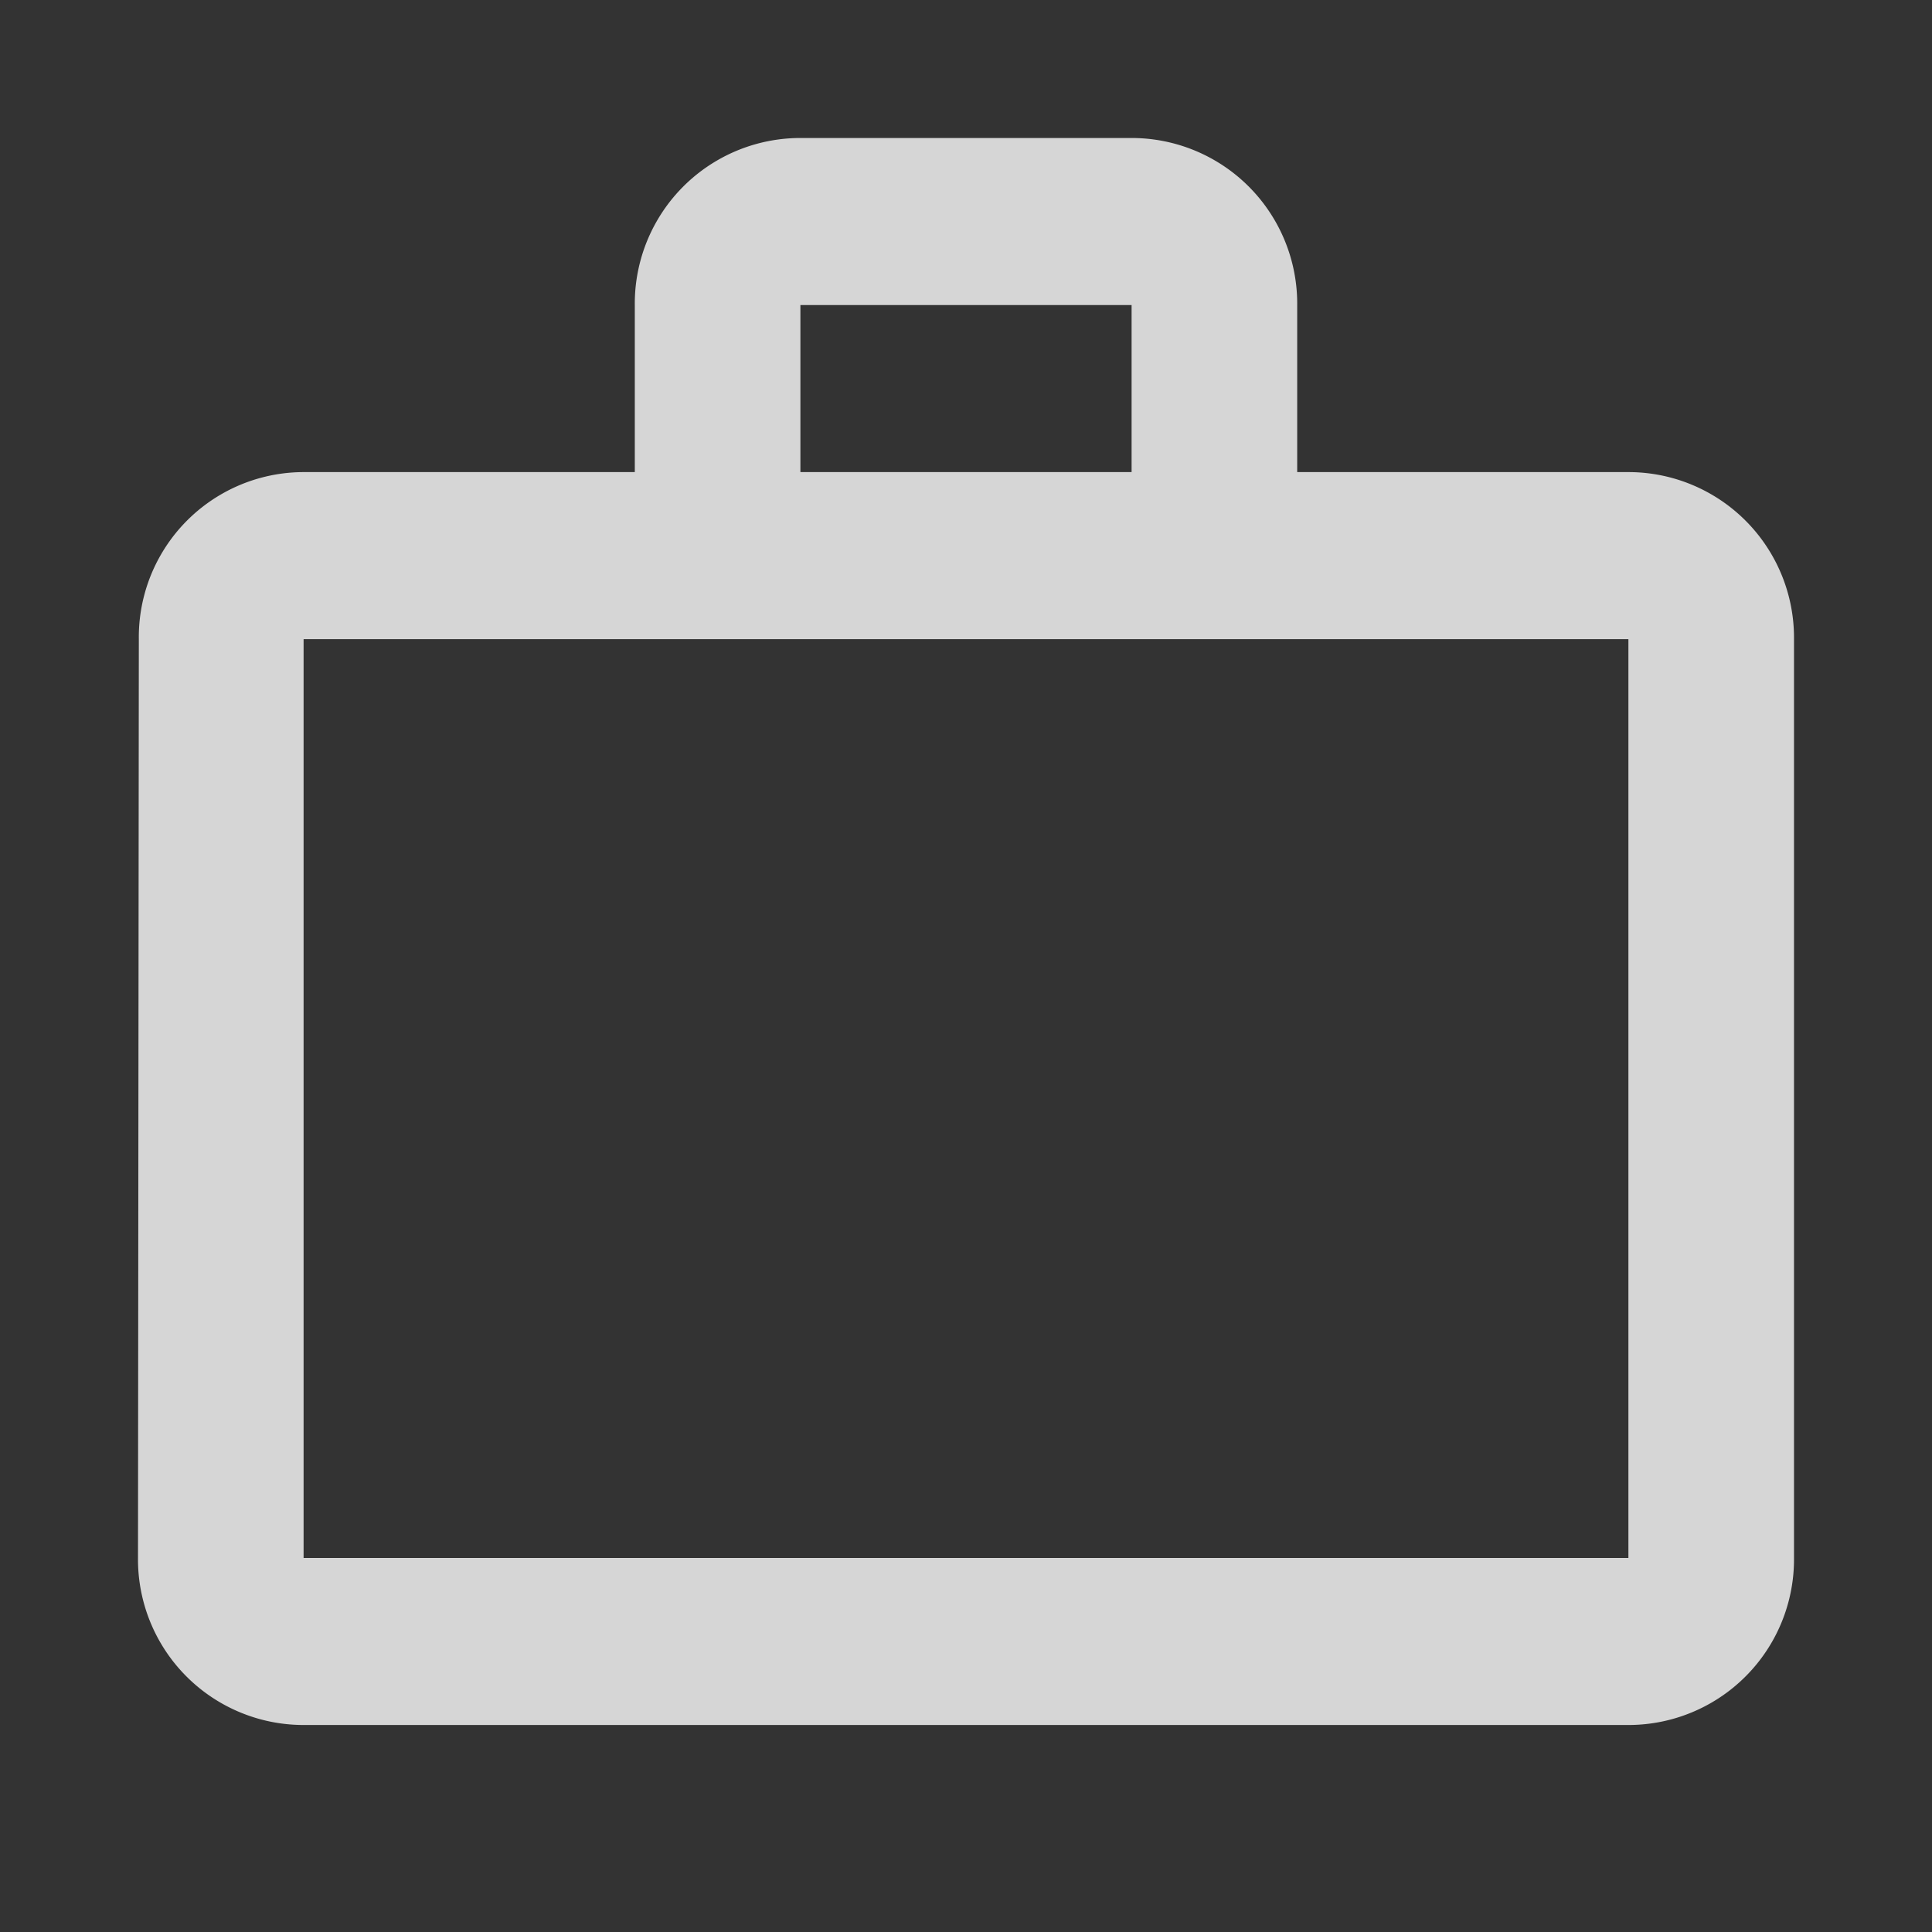 <svg xmlns="http://www.w3.org/2000/svg" width="28" height="28" viewBox="0 0 28 28">
  <rect x="0" y="0" width="28" height="28" fill="#333333" stroke="none"/>
  <g id="work_outline-24px" opacity="0.8">
    <path id="Path_238" data-name="Path 238" d="M0,0H28V28H0Z" fill="none"/>
    <path id="Path_239" data-name="Path 239" d="M16.4,6.842V4.421H11.6V6.842ZM4.4,9.263V22.579H23.6V9.263ZM23.6,6.842A2.4,2.4,0,0,1,26,9.263V22.579A2.4,2.4,0,0,1,23.6,25H4.4A2.4,2.4,0,0,1,2,22.579L2.012,9.263A2.392,2.392,0,0,1,4.4,6.842H9.2V4.421A2.4,2.4,0,0,1,11.6,2h4.8a2.4,2.4,0,0,1,2.4,2.421V6.842Z" transform="translate(0)" fill="#fff"/>
  </g>
</svg>
